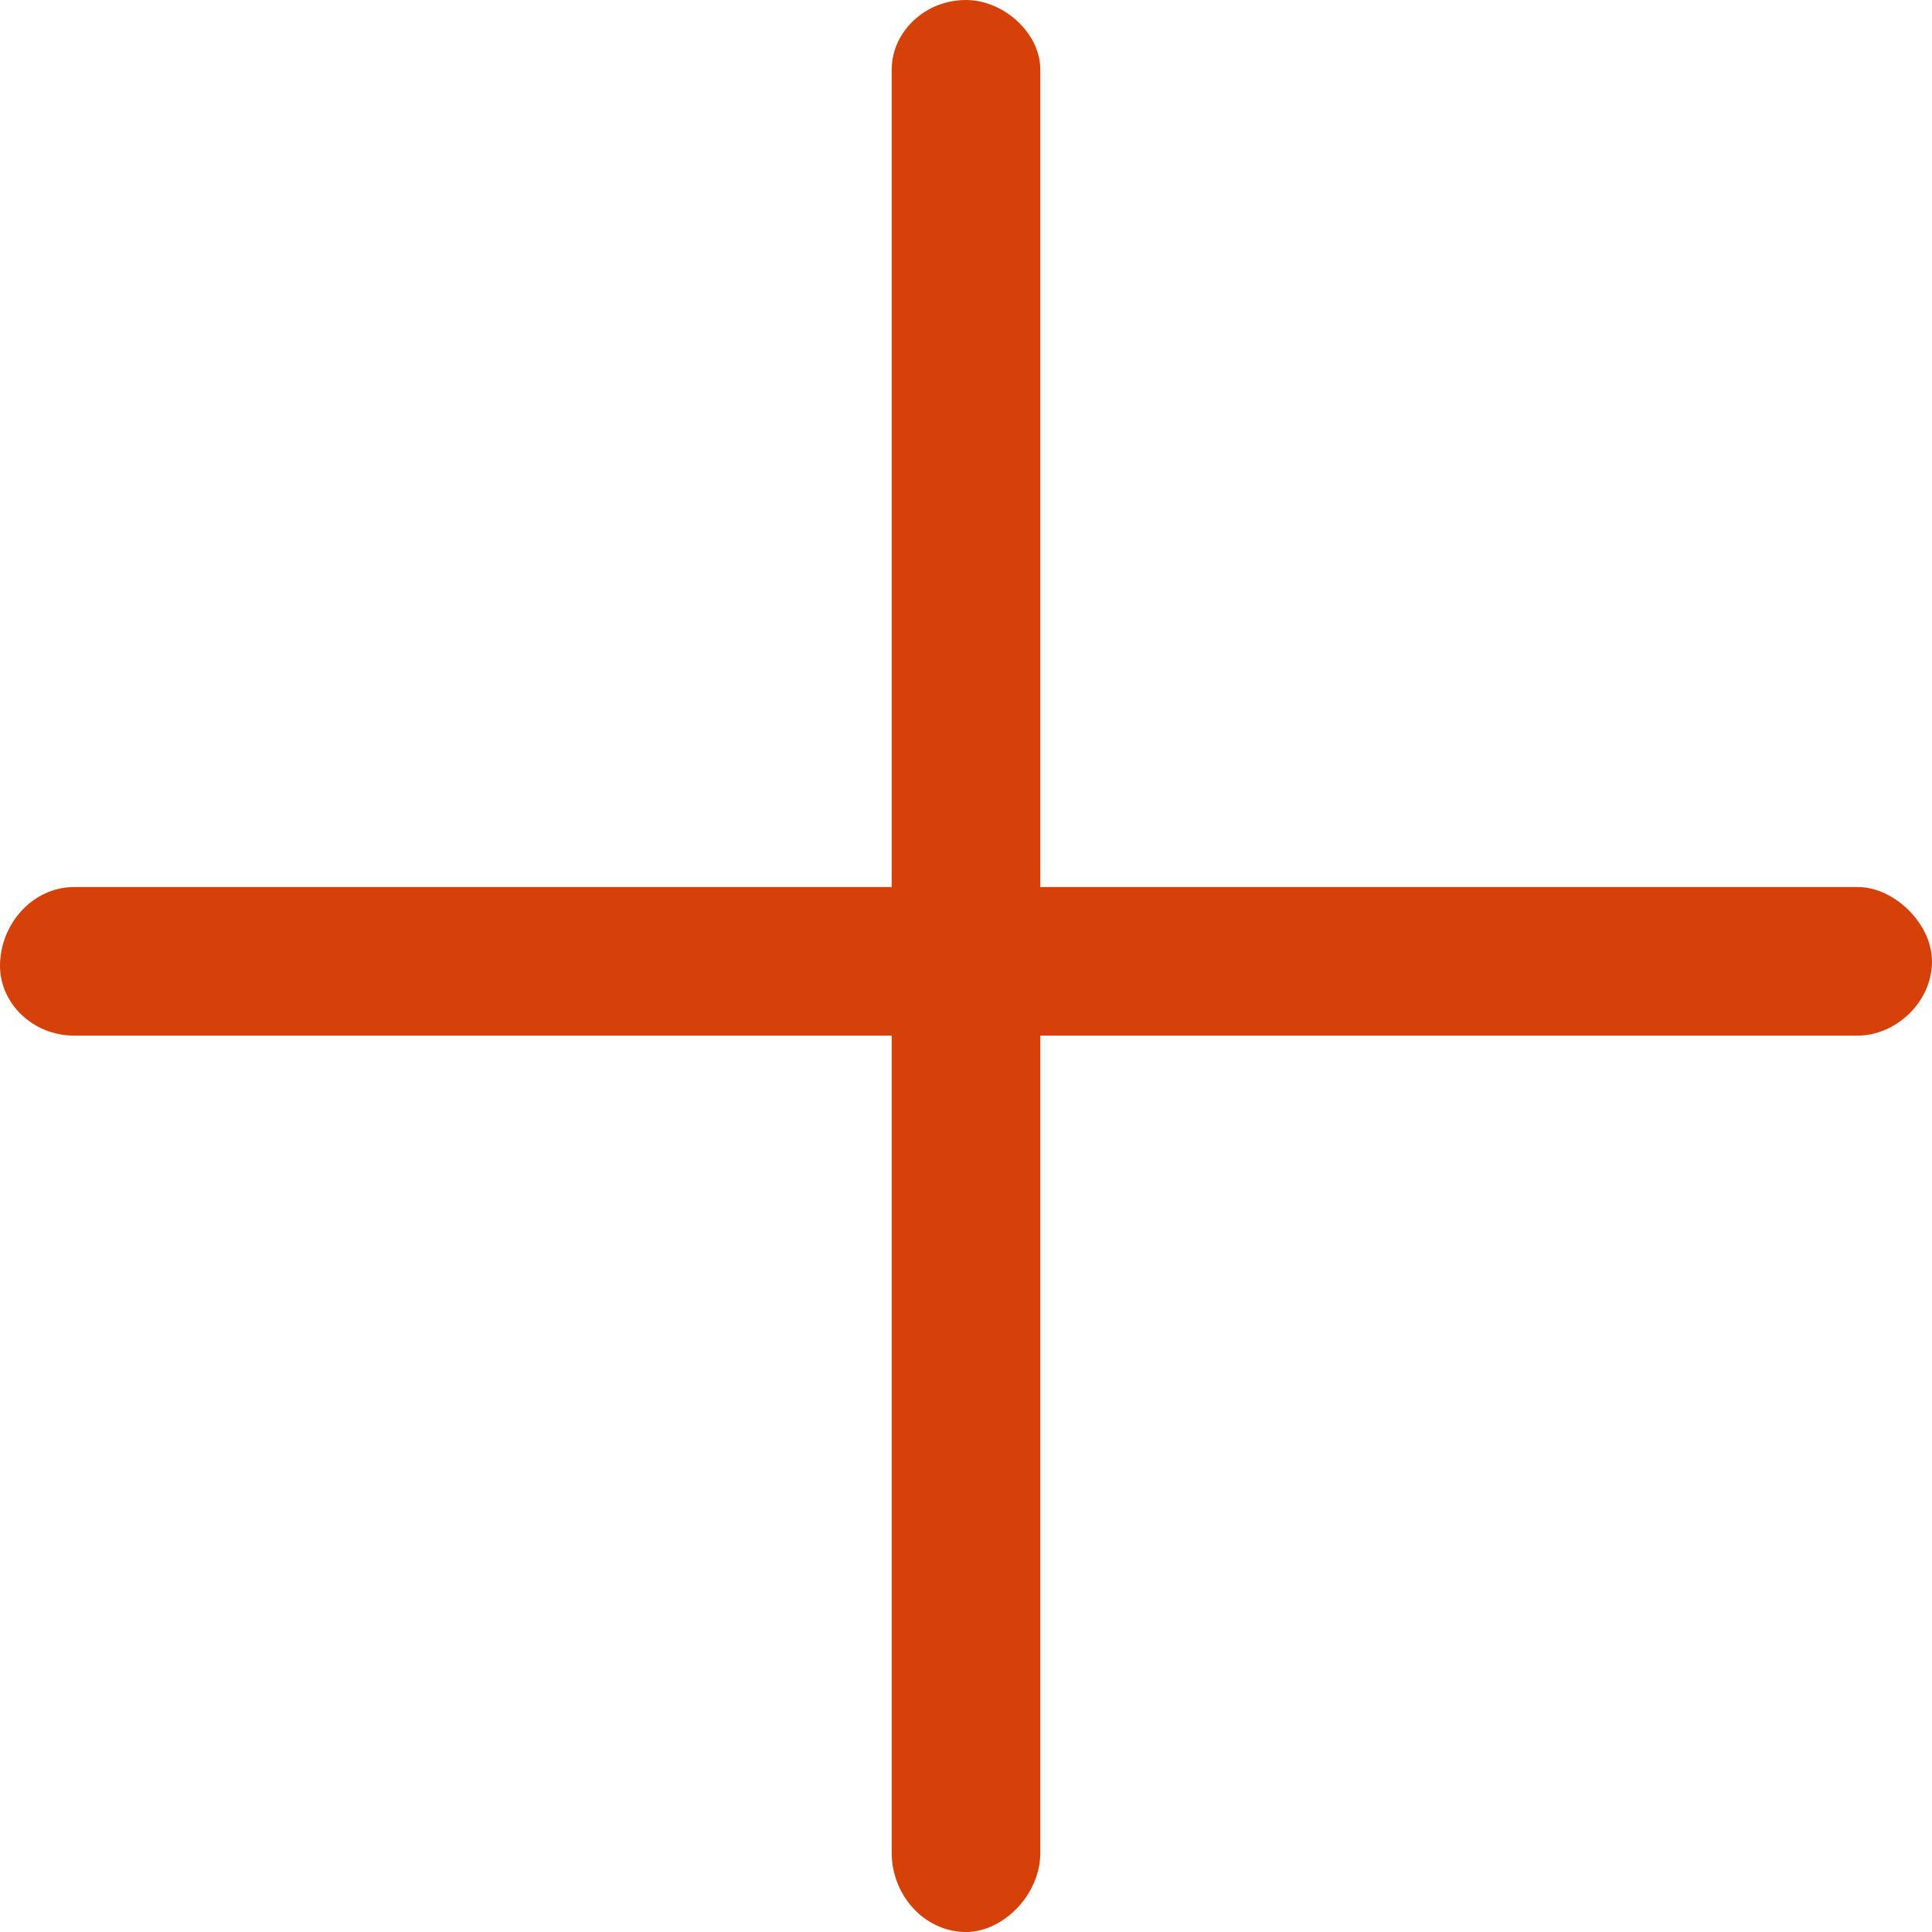 <svg width="24" height="24" viewBox="0 0 24 24" fill="none" xmlns="http://www.w3.org/2000/svg">
<path d="M24 11.942C24 12.461 23.538 12.865 23.077 12.865H12.923V23.019C12.923 23.538 12.461 24 12 24C11.481 24 11.077 23.538 11.077 23.019V12.865H0.923C0.404 12.865 0 12.461 0 12C0 11.481 0.404 11.019 0.923 11.019H11.077V0.865C11.077 0.404 11.481 0 12 0C12.461 0 12.923 0.404 12.923 0.865V11.019H23.077C23.538 11.019 24 11.481 24 11.942Z" fill="#D6410A"/>
</svg>
